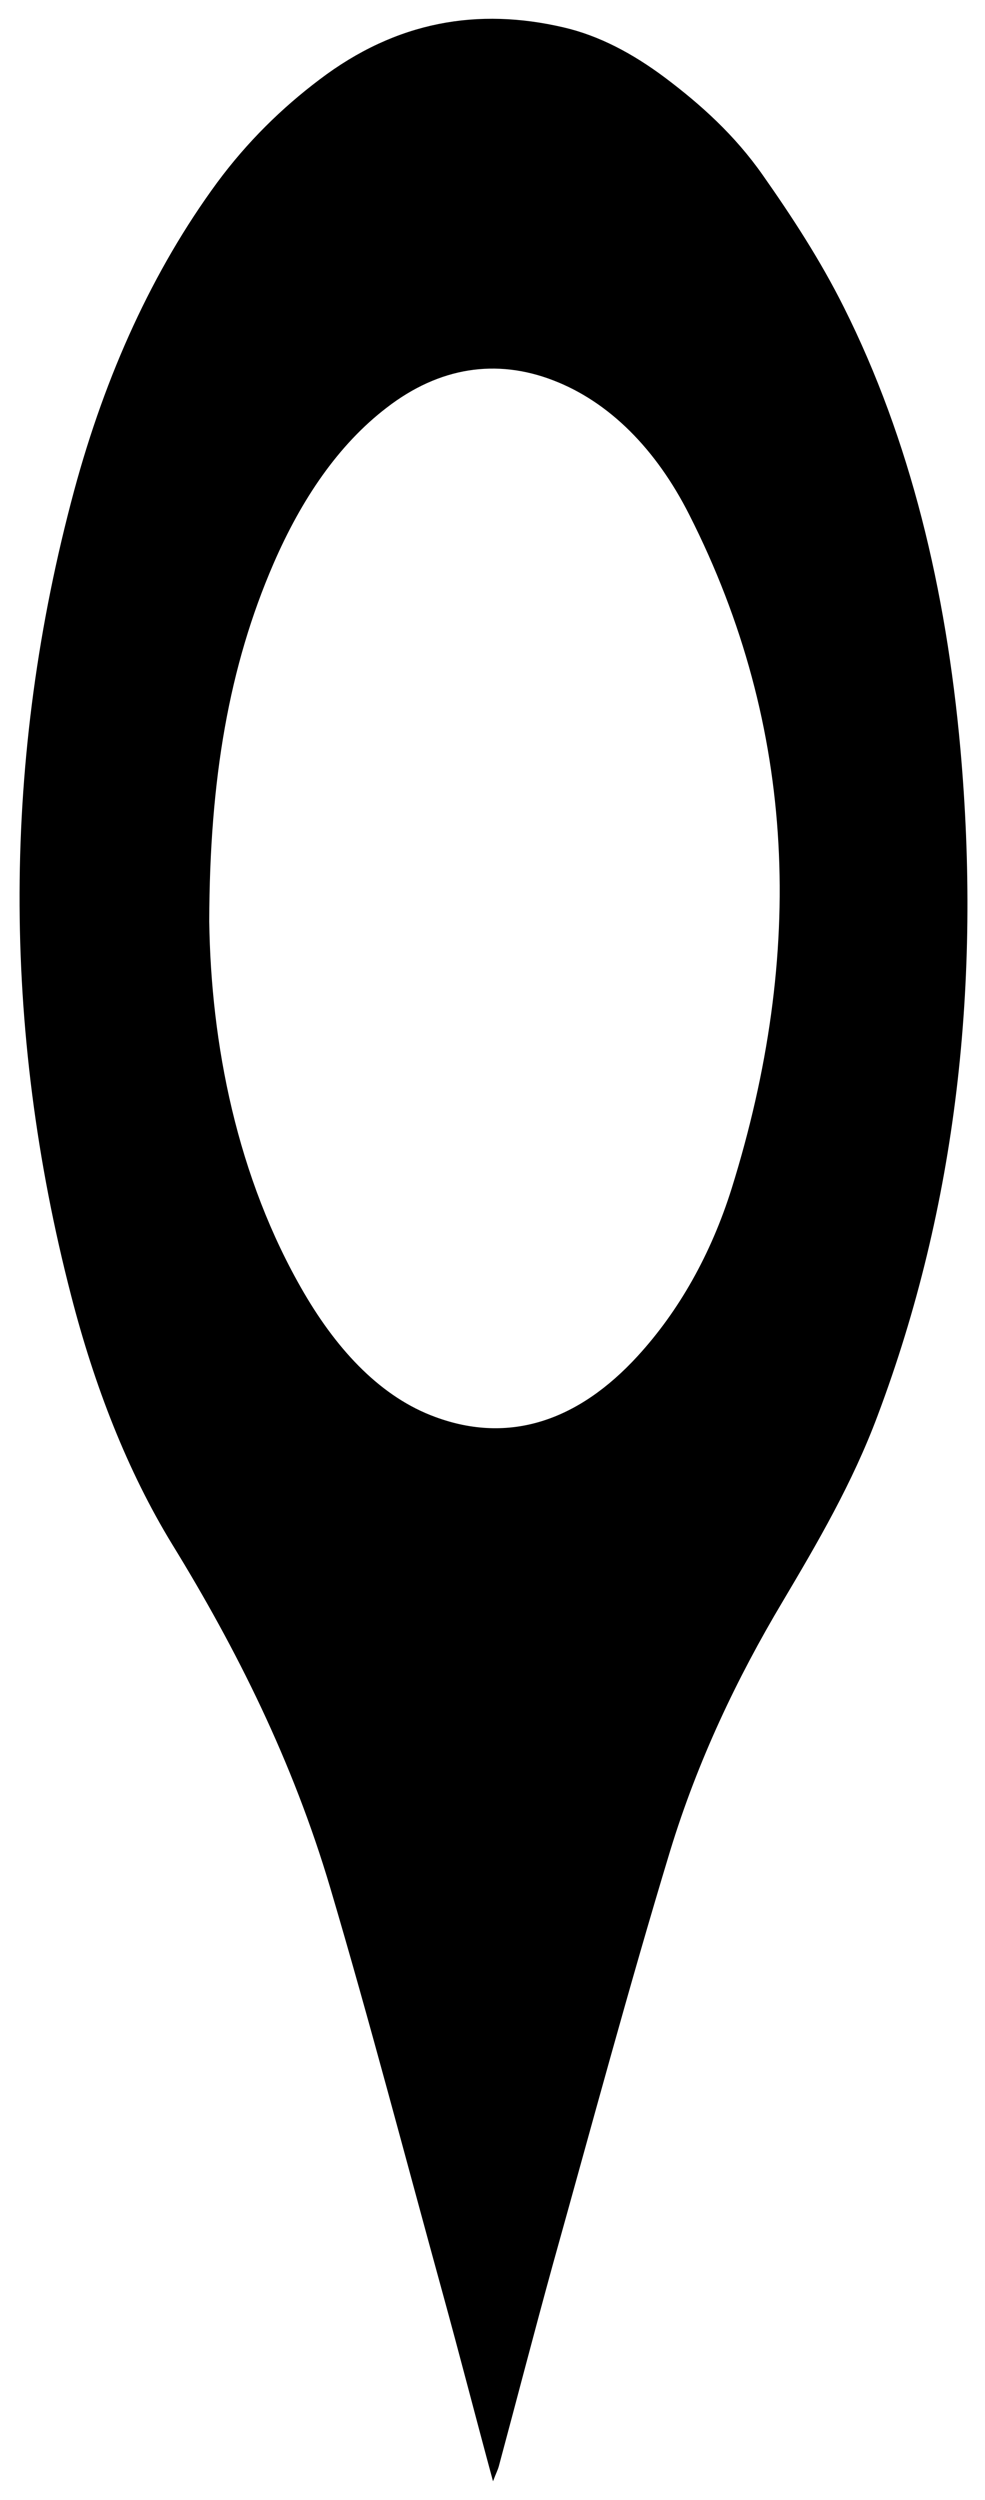 <?xml version="1.0" encoding="utf-8"?>
<!-- Generator: Adobe Illustrator 22.0.1, SVG Export Plug-In . SVG Version: 6.00 Build 0)  -->
<svg version="1.1" id="Layer_2" xmlns="http://www.w3.org/2000/svg" xmlns:xlink="http://www.w3.org/1999/xlink" x="0px" y="0px"
	 viewBox="0 0 288.1 731" style="enable-background:new 0 0 288.1 731;" xml:space="preserve">
<style type="text/css">
	.Arched_x0020_Green{fill:url(#SVGID_1_);stroke:#FFFFFF;stroke-width:0.25;stroke-miterlimit:1;}
</style>
<linearGradient id="SVGID_1_" gradientUnits="userSpaceOnUse" x1="-104.064" y1="555.707" x2="-103.356" y2="555">
	<stop  offset="0" style="stop-color:#1DA238"/>
	<stop  offset="0.983" style="stop-color:#24391D"/>
</linearGradient>
<path d="M144.2,725.5c-5.2-19.2-9.8-37.1-14.7-54.9c-10.9-39.6-21.3-79.4-32.9-118.6c-11-37.1-27.4-69.8-46.2-100.4
	c-13.2-21.6-22.8-46.4-29.6-72.8C0.5,300.4,0.6,221.7,21.7,143.4c9.2-34,23-64.4,41.8-90c8.8-11.9,18.9-21.8,29.9-30.1
	C116,6.1,139.9,2.2,164.8,8c10.4,2.4,20.2,7.6,29.7,14.7c10.5,7.9,20.4,16.8,28.6,28.5c8.5,12.1,16.8,24.8,23.7,38.6
	c19.5,38.9,29.9,82.6,34.1,129.1c6.1,68.2-1.1,133.6-24.2,195c-7.4,19.8-17.6,37.2-27.8,54.4c-13.3,22.3-24.8,46.4-32.9,72.9
	c-12.1,39.9-23,80.5-34.3,120.9c-5.4,19.6-10.5,39.3-15.8,59C145.6,722.2,145.1,723.1,144.2,725.5z M61.2,269.4
	c0.5,35.6,8,74.8,27.7,108.6c10.1,17.3,22.8,30.6,38.4,36.3c21.6,8,41.8,1.2,59.2-17.8c12-13.1,21.4-29.6,27.5-49
	c21.4-68.6,19.2-134.7-12.4-197c-9.7-19.2-23.4-33-39.8-39.3c-16.6-6.4-33.3-3.9-48.7,8C99,130,88.2,145.9,80,164.8
	C67,194.8,61.3,227.7,61.2,269.4z"/>
</svg>
